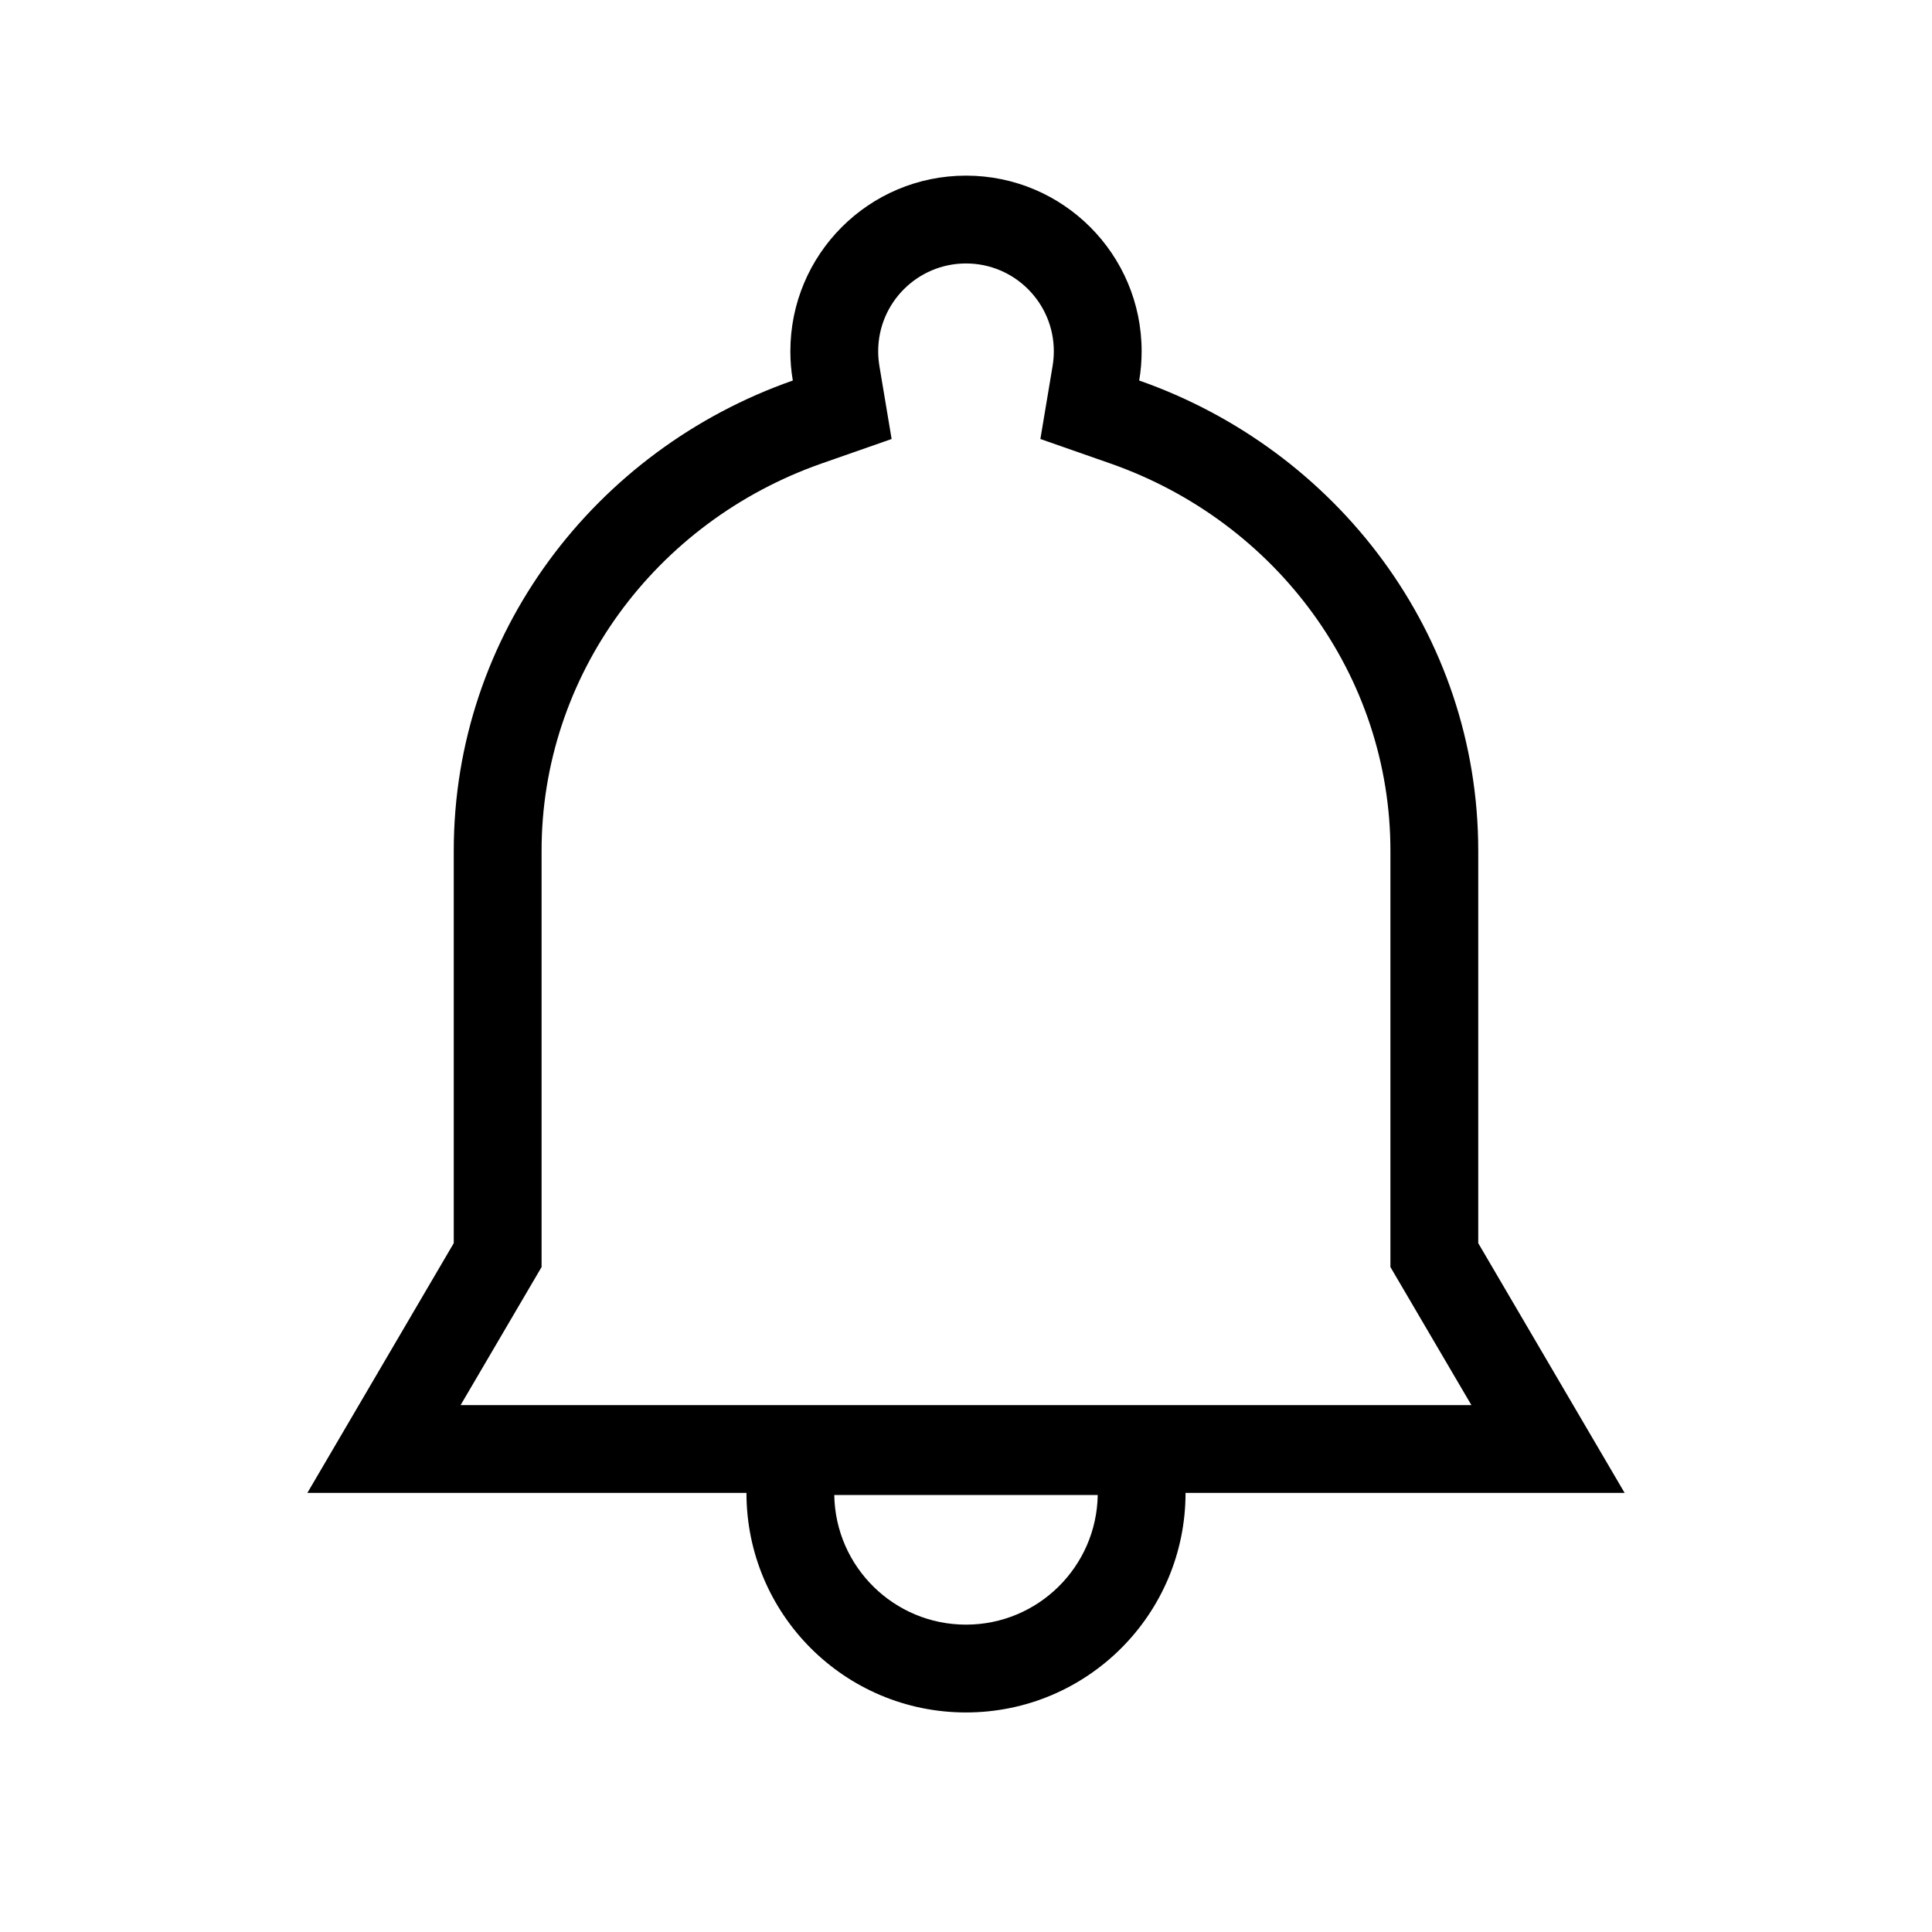 <?xml version="1.0" encoding="UTF-8"?>
<svg width="22px" height="22px" viewBox="0 0 22 22" version="1.1" xmlns="http://www.w3.org/2000/svg" xmlns:xlink="http://www.w3.org/1999/xlink">
    <!-- Generator: Sketch 57.1 (83088) - https://sketch.com -->
    <title>Ic/22/Line/Bell/Black@2x</title>
    <desc>Created with Sketch.</desc>
    <defs>
        <path d="M9,4 C9,2.895 9.895,2 11,2 C12.105,2 13,2.895 13,4 C13,4.114 12.991,4.225 12.972,4.333 C15.223,5.122 16.833,7.221 16.833,9.688 L16.833,14.156 L18.5,17 L3.5,17 L5.167,14.156 L5.167,9.688 C5.167,7.221 6.777,5.122 9.028,4.333 C9.009,4.225 9,4.114 9,4 Z M16.755,16 L15.833,14.428 L15.833,9.688 C15.833,7.7 14.544,5.943 12.642,5.277 L11.847,4.999 L11.986,4.168 C11.995,4.113 12,4.057 12,4 C12,3.448 11.552,3 11,3 C10.448,3 10,3.448 10,4 C10,4.057 10.005,4.113 10.014,4.168 L10.153,4.999 L9.358,5.277 C7.456,5.943 6.167,7.7 6.167,9.688 L6.167,14.428 L5.245,16 L16.755,16 Z M13.5,16.024 L13.5,17 C13.5,18.381 12.381,19.5 11,19.5 C9.619,19.5 8.5,18.381 8.5,17 L8.5,16.024 L13.5,16.024 Z M9.5,17.024 C9.513,17.841 10.18,18.5 11,18.5 C11.82,18.5 12.487,17.841 12.5,17.024 L9.5,17.024 Z" id="path-1"></path>
    </defs>
    <g id="Ic/22/Line/Bell/Black" stroke="none" stroke-width="1" fill="none" fill-rule="evenodd">
        <mask id="mask-2" fill="white">
            <use xlink:href="#path-1"></use>
        </mask>
        <use id="Mask" fill="#000000" fill-rule="nonzero" xlink:href="#path-1"></use>
    </g>
</svg>